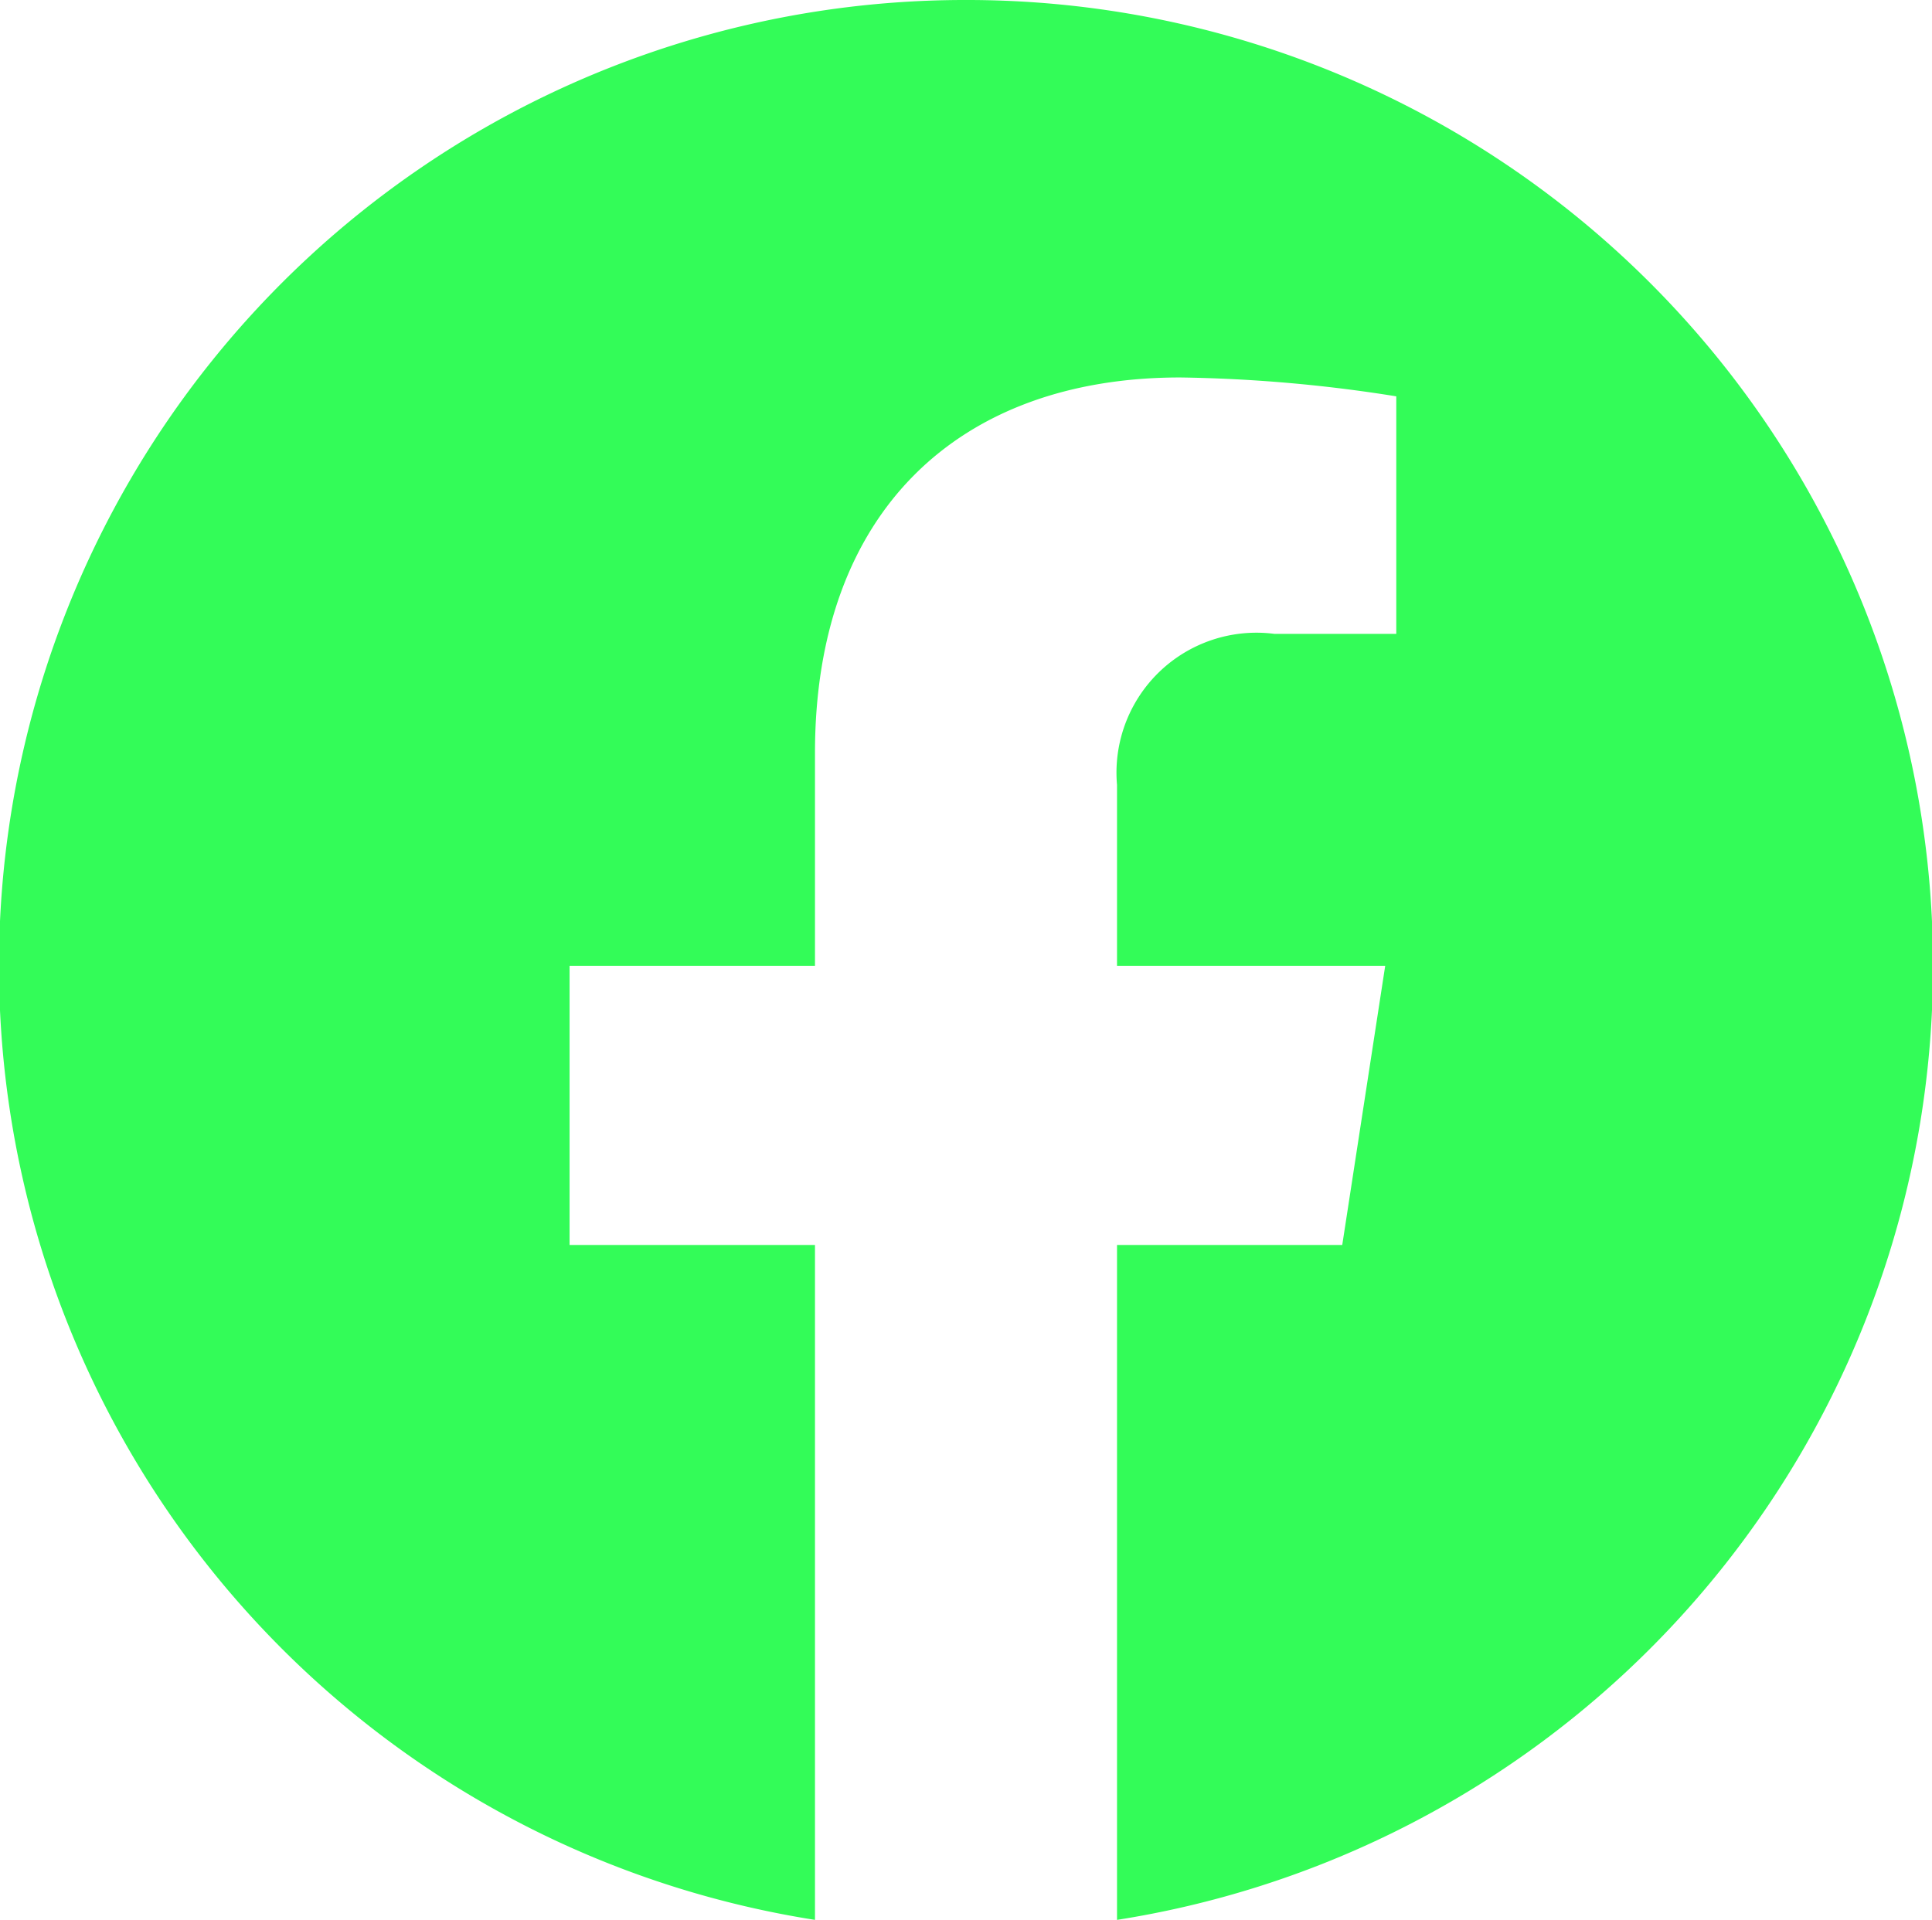 <svg xmlns="http://www.w3.org/2000/svg" viewBox="0 0 29.68 29.5"><defs><style>.cls-1{fill:#33fc58;}</style></defs><title>Ресурс 16</title><g id="Слой_2" data-name="Слой 2"><g id="Layer_1" data-name="Layer 1"><path class="cls-1" d="M14.84,0a14.84,14.84,0,0,0-2.32,29.5V19.13H8.75V14.84h3.77V11.57c0-3.72,2.22-5.77,5.61-5.77a22.83,22.83,0,0,1,3.32.29V9.74H19.58a2.15,2.15,0,0,0-2.42,2.32v2.78h4.12l-.66,4.29H17.16V29.5A14.84,14.84,0,0,0,14.84,0Z"/></g></g></svg>